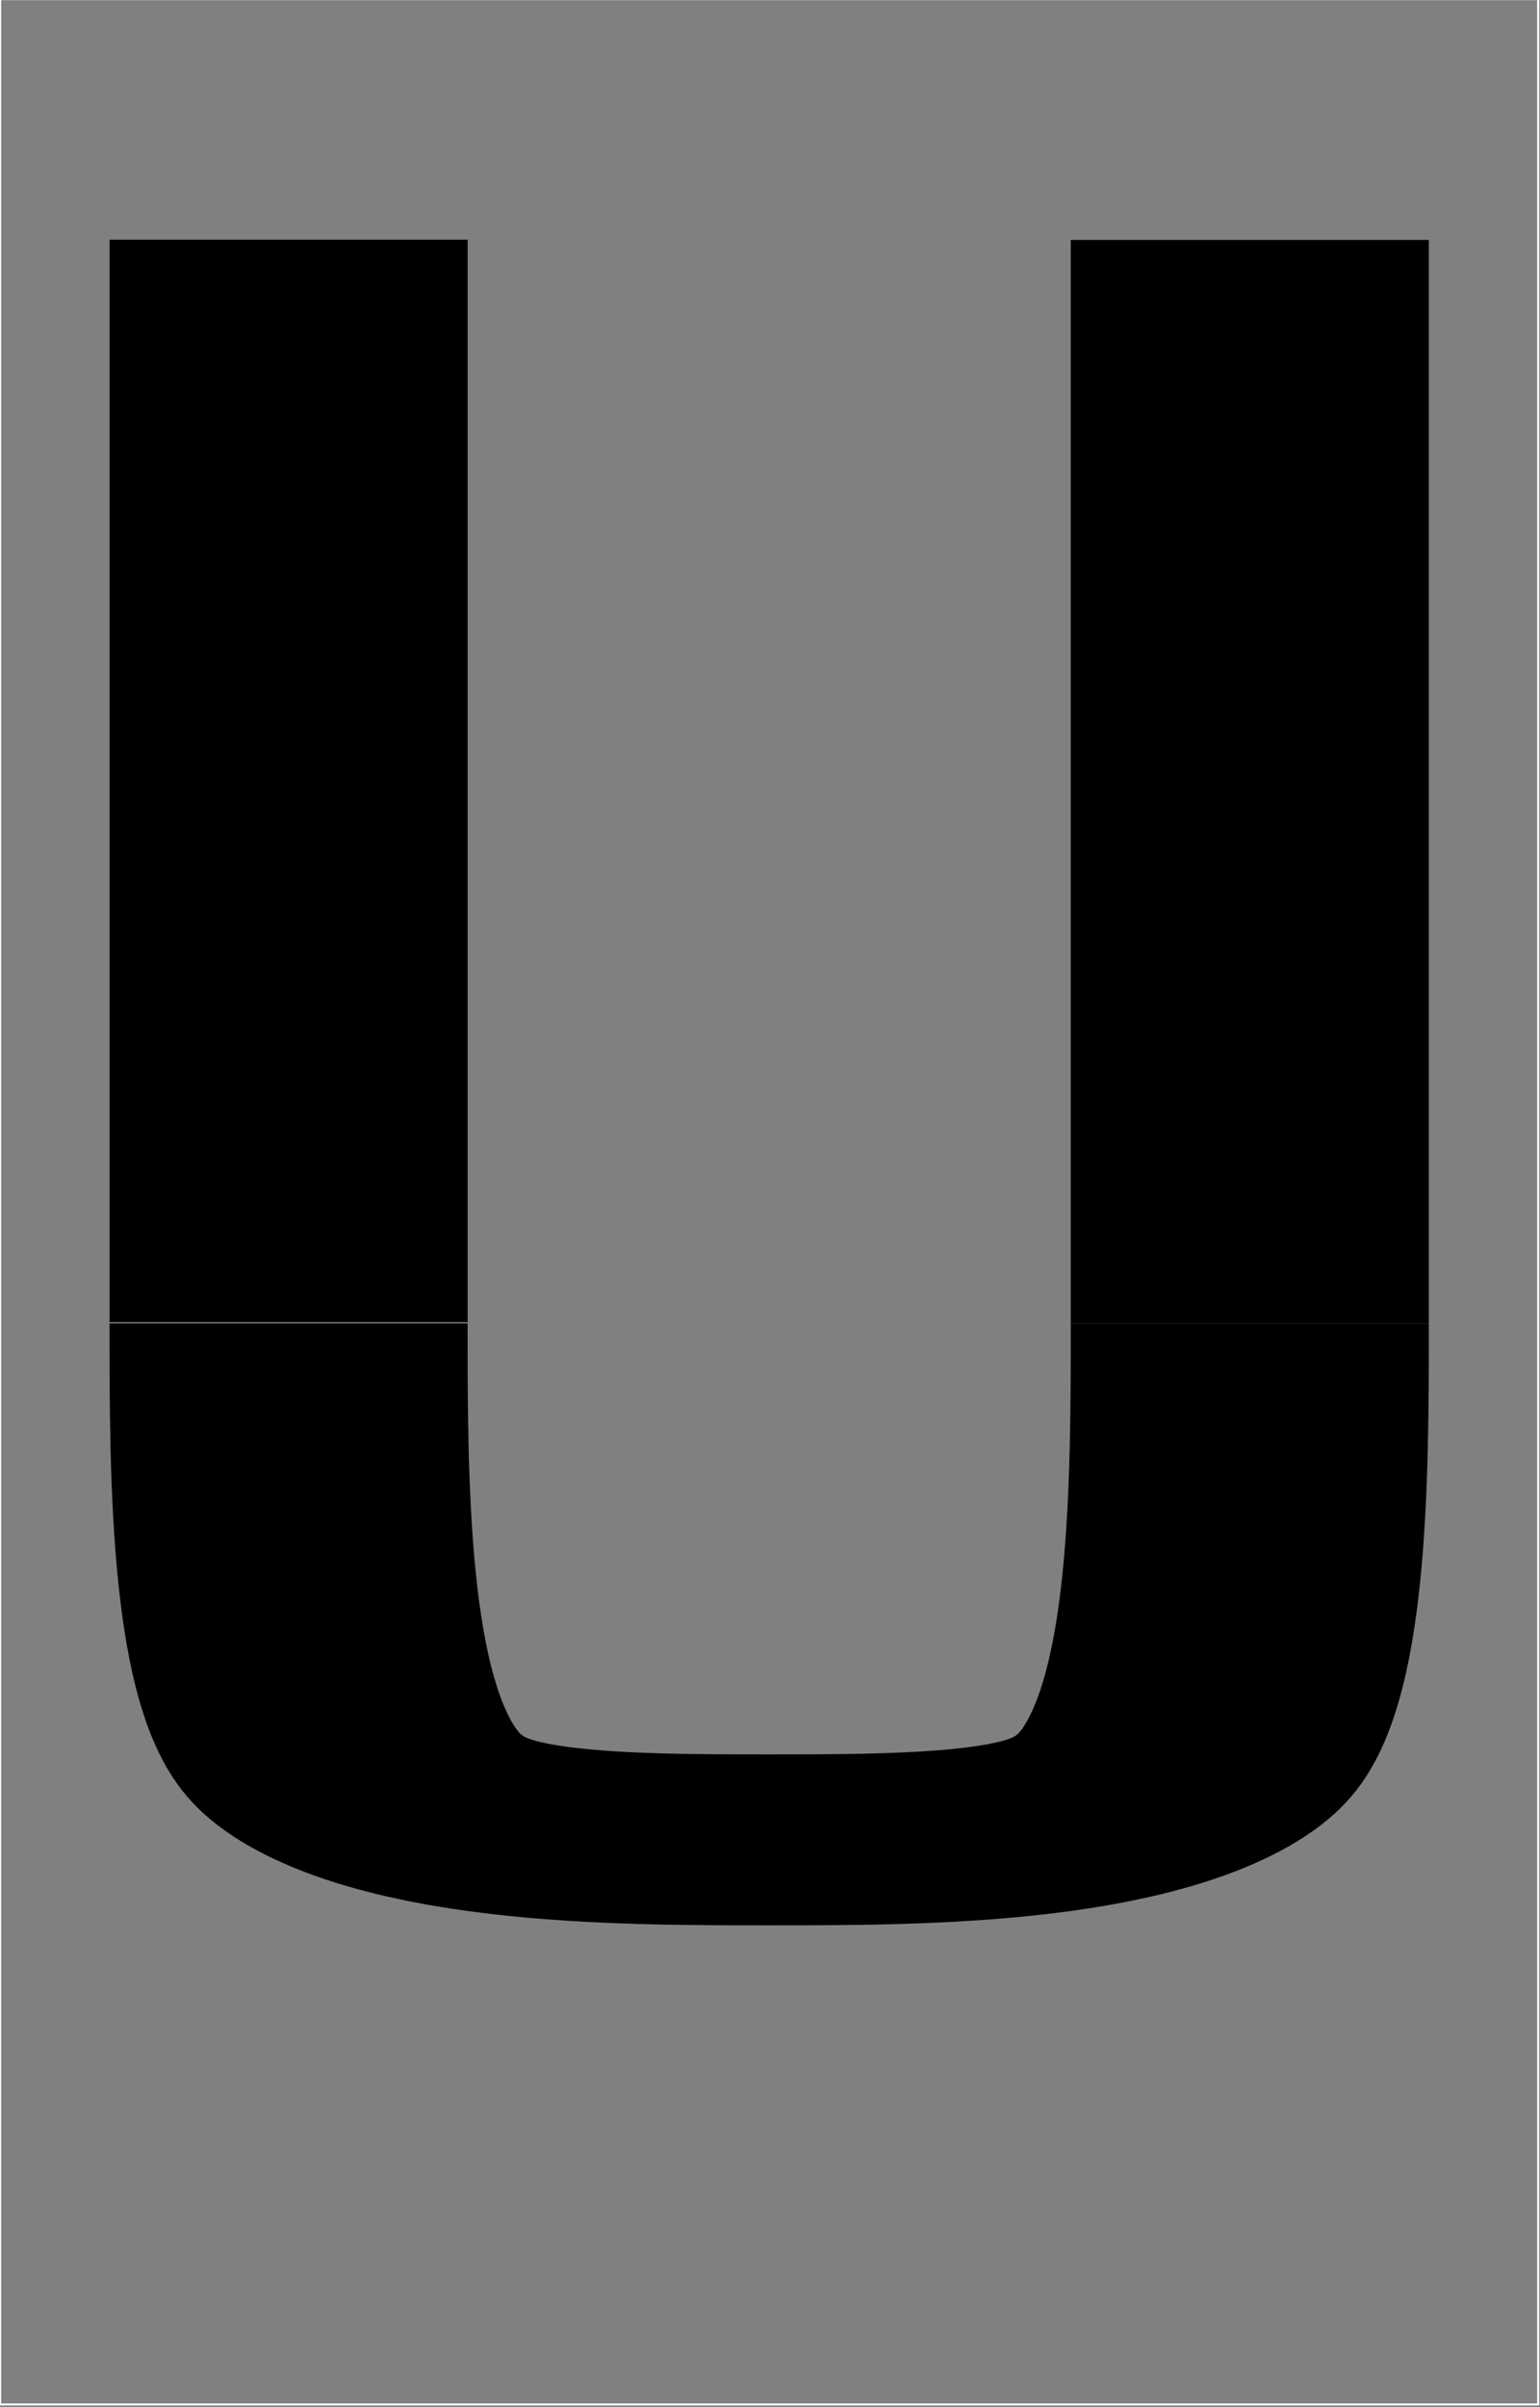 <?xml version="1.0"?>
<!-- Created by MetaPost 1.999 on 2016.02.23:0118 -->
<svg version="1.1" xmlns="http://www.w3.org/2000/svg" xmlns:xlink="http://www.w3.org/1999/xlink" width="766.128" height="1196.514" viewBox="0 0 766.128 1196.514">
<rect x="0" y="0" width="766.128" height="1196.514" fill="#808080" stroke="none"/>
<!-- Original BoundingBox: -24.409912 -239.602783 741.718262 956.911133 -->
  <g transform="matrix(1,-0,-0,0.477,0,0)">
    <path d="M143.551 1379.022C143.551 1542.219,143.56 1766.512,177.026 1841.835C210.492 1917.157,309.161 1917.176,382.654 1917.176C456.147 1917.176,554.817 1917.157,588.283 1841.835C621.749 1766.512,621.757 1542.219,621.757 1379.022" style="stroke:rgb(0%,0%,0%); stroke-width: 178.132;stroke-miterlimit: 10;fill: none;"></path>
  </g>
  <g transform="matrix(2.099,-0,-0,1,0,0)">
    <path d="M68.404 119.14L68.404 657.122" style="stroke:rgb(0%,0%,0%); stroke-width: 84.882;stroke-miterlimit: 10;fill: none;"></path>
  </g>
  <g transform="matrix(1,-0,-0,0.477,0,0)">
    <path d="M621.757 1379.022L621.757 250.025" style="stroke:rgb(0%,0%,0%); stroke-width: 178.132;stroke-miterlimit: 10;fill: none;"></path>
  </g>
  <path d="M0.09 1195.103L765.218 1195.103L765.218 -0.411L0.09 -0.411Z" style="stroke:rgb(100%,100%,100%); stroke-width: 1;stroke-linecap: round;stroke-miterlimit: 10;fill: none;"></path>
</svg>
